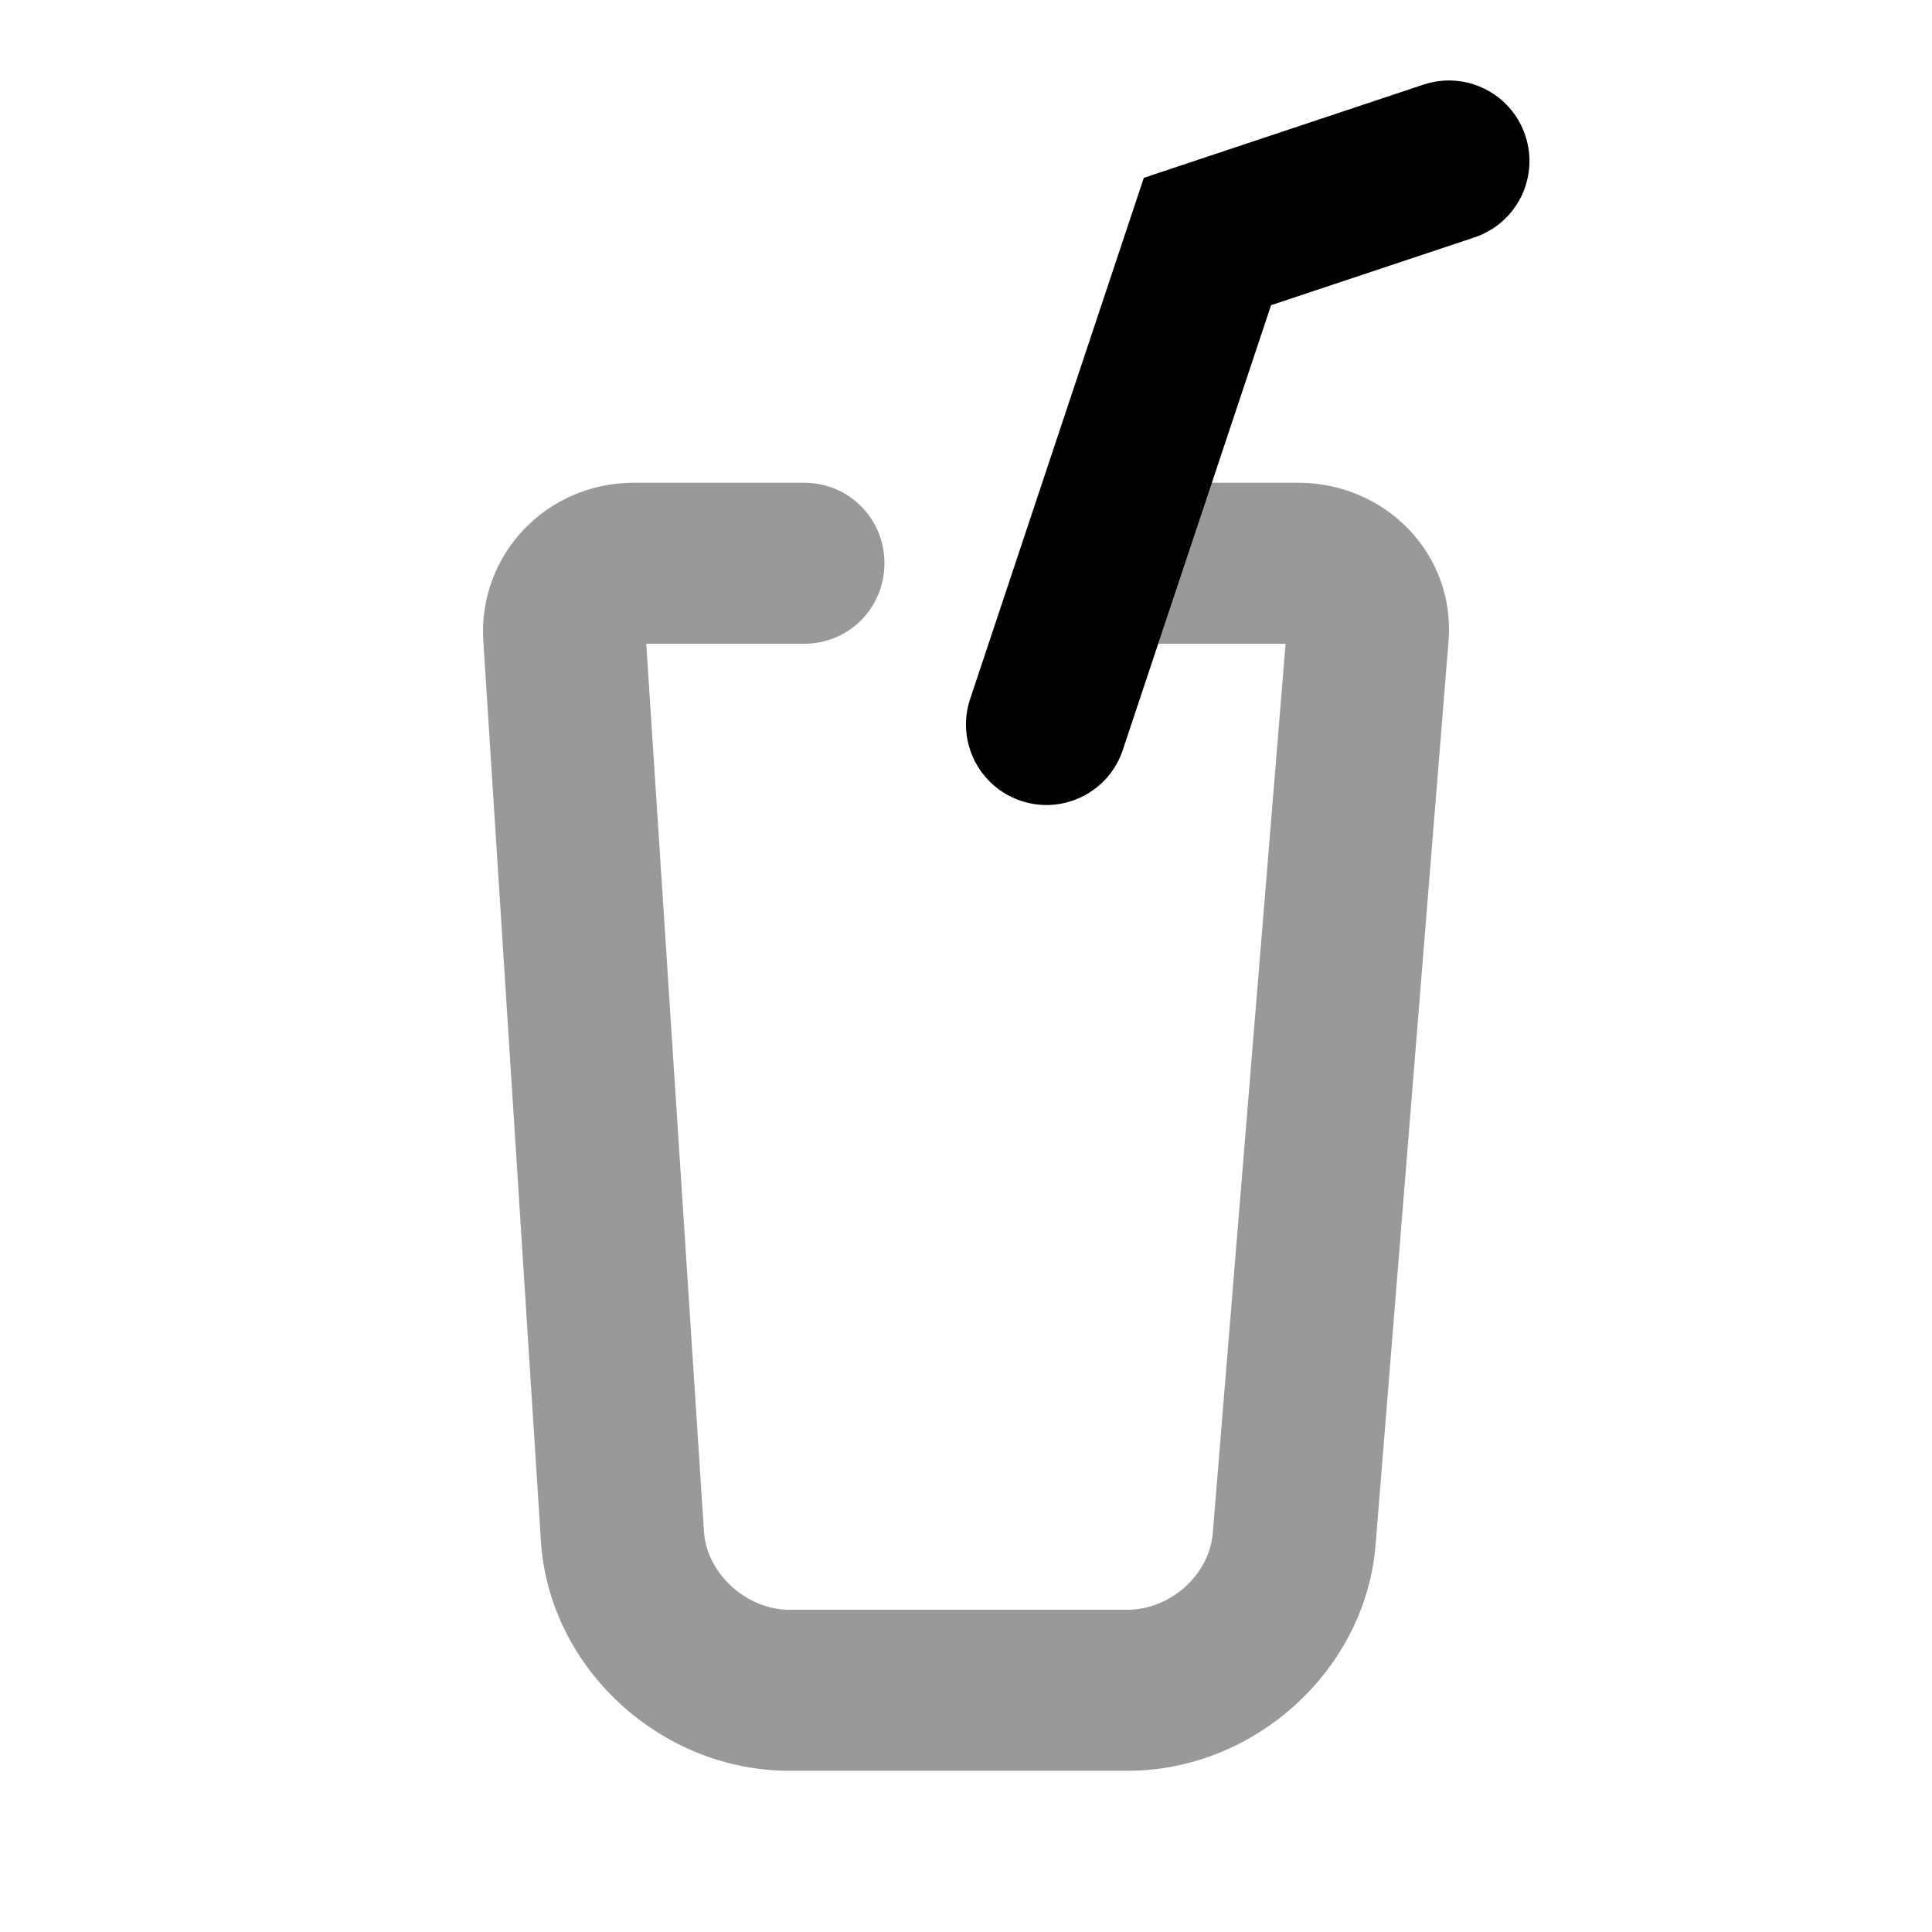 <svg width="24" height="24" viewBox="0 0 24 24" fill="none" xmlns="http://www.w3.org/2000/svg">
<path d="M14.387 7.997H15.97L15.067 19.028C15.03 19.564 14.536 19.997 14.008 19.997H9.803C9.276 19.997 8.78 19.55 8.745 19.028L8.028 7.997H9.99C10.547 7.997 10.987 7.55 10.987 6.997C10.987 6.444 10.547 5.997 9.99 5.997H7.872C6.788 5.997 5.935 6.893 6.004 7.966L6.72 19.153C6.826 20.729 8.213 21.997 9.803 21.997H14.008C15.598 21.997 16.985 20.726 17.091 19.153L17.994 7.966C18.082 6.888 17.216 5.997 16.125 5.997H15.051L14.387 7.997Z" fill="black" fill-opacity="0.4"/>
<path fill-rule="evenodd" clip-rule="evenodd" d="M18.948 1.684C19.123 2.208 18.84 2.774 18.316 2.949L15.79 3.791L13.948 9.316C13.774 9.84 13.207 10.123 12.684 9.949C12.16 9.774 11.877 9.208 12.051 8.684L14.209 2.209L17.684 1.051C18.207 0.877 18.774 1.16 18.948 1.684Z" fill="black"/>
</svg>
